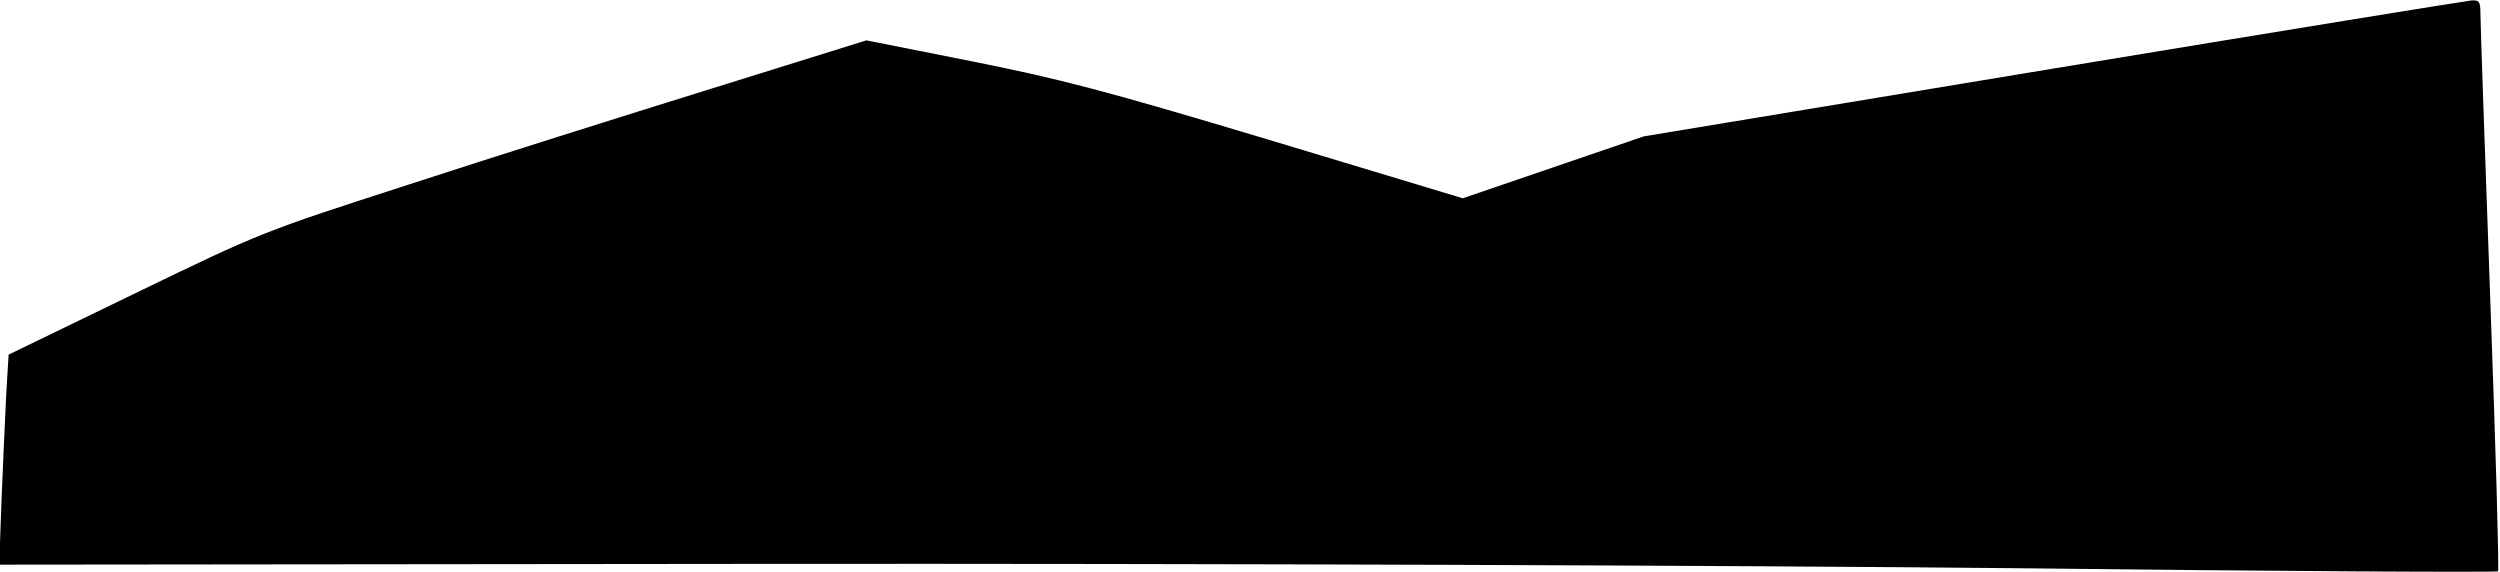 <?xml version="1.0" standalone="no"?>
<!DOCTYPE svg PUBLIC "-//W3C//DTD SVG 20010904//EN"
 "http://www.w3.org/TR/2001/REC-SVG-20010904/DTD/svg10.dtd">
<svg version="1.0" xmlns="http://www.w3.org/2000/svg"
 width="638pt" height="146pt" viewBox="0 0 638 146"
 preserveAspectRatio="xMidYMid meet">
<g transform="translate(0,146) scale(0.1,-0.1)"
fill="#000000" stroke="none">
<path fill="#000000" stroke="none" d="M5240 1285 l-1045 -173 -231 -79 -231
-79 -494 149 c-423 127 -532 155 -761 201 l-267 53 -398 -124 c-219 -68 -565
-177 -770 -244 -371 -120 -373 -120 -697 -277 l-324 -157 -6 -100 c-3 -55 -8
-176 -12 -268 l-6 -168 1954 2 c1122 1 2478 -4 3185 -11 678 -8 1235 -11 1238
-8 3 3 -6 317 -20 698 -14 381 -25 708 -25 727 0 28 -3 33 -22 32 -13 -1 -493
-79 -1068 -174z"/>
</g>
</svg>
